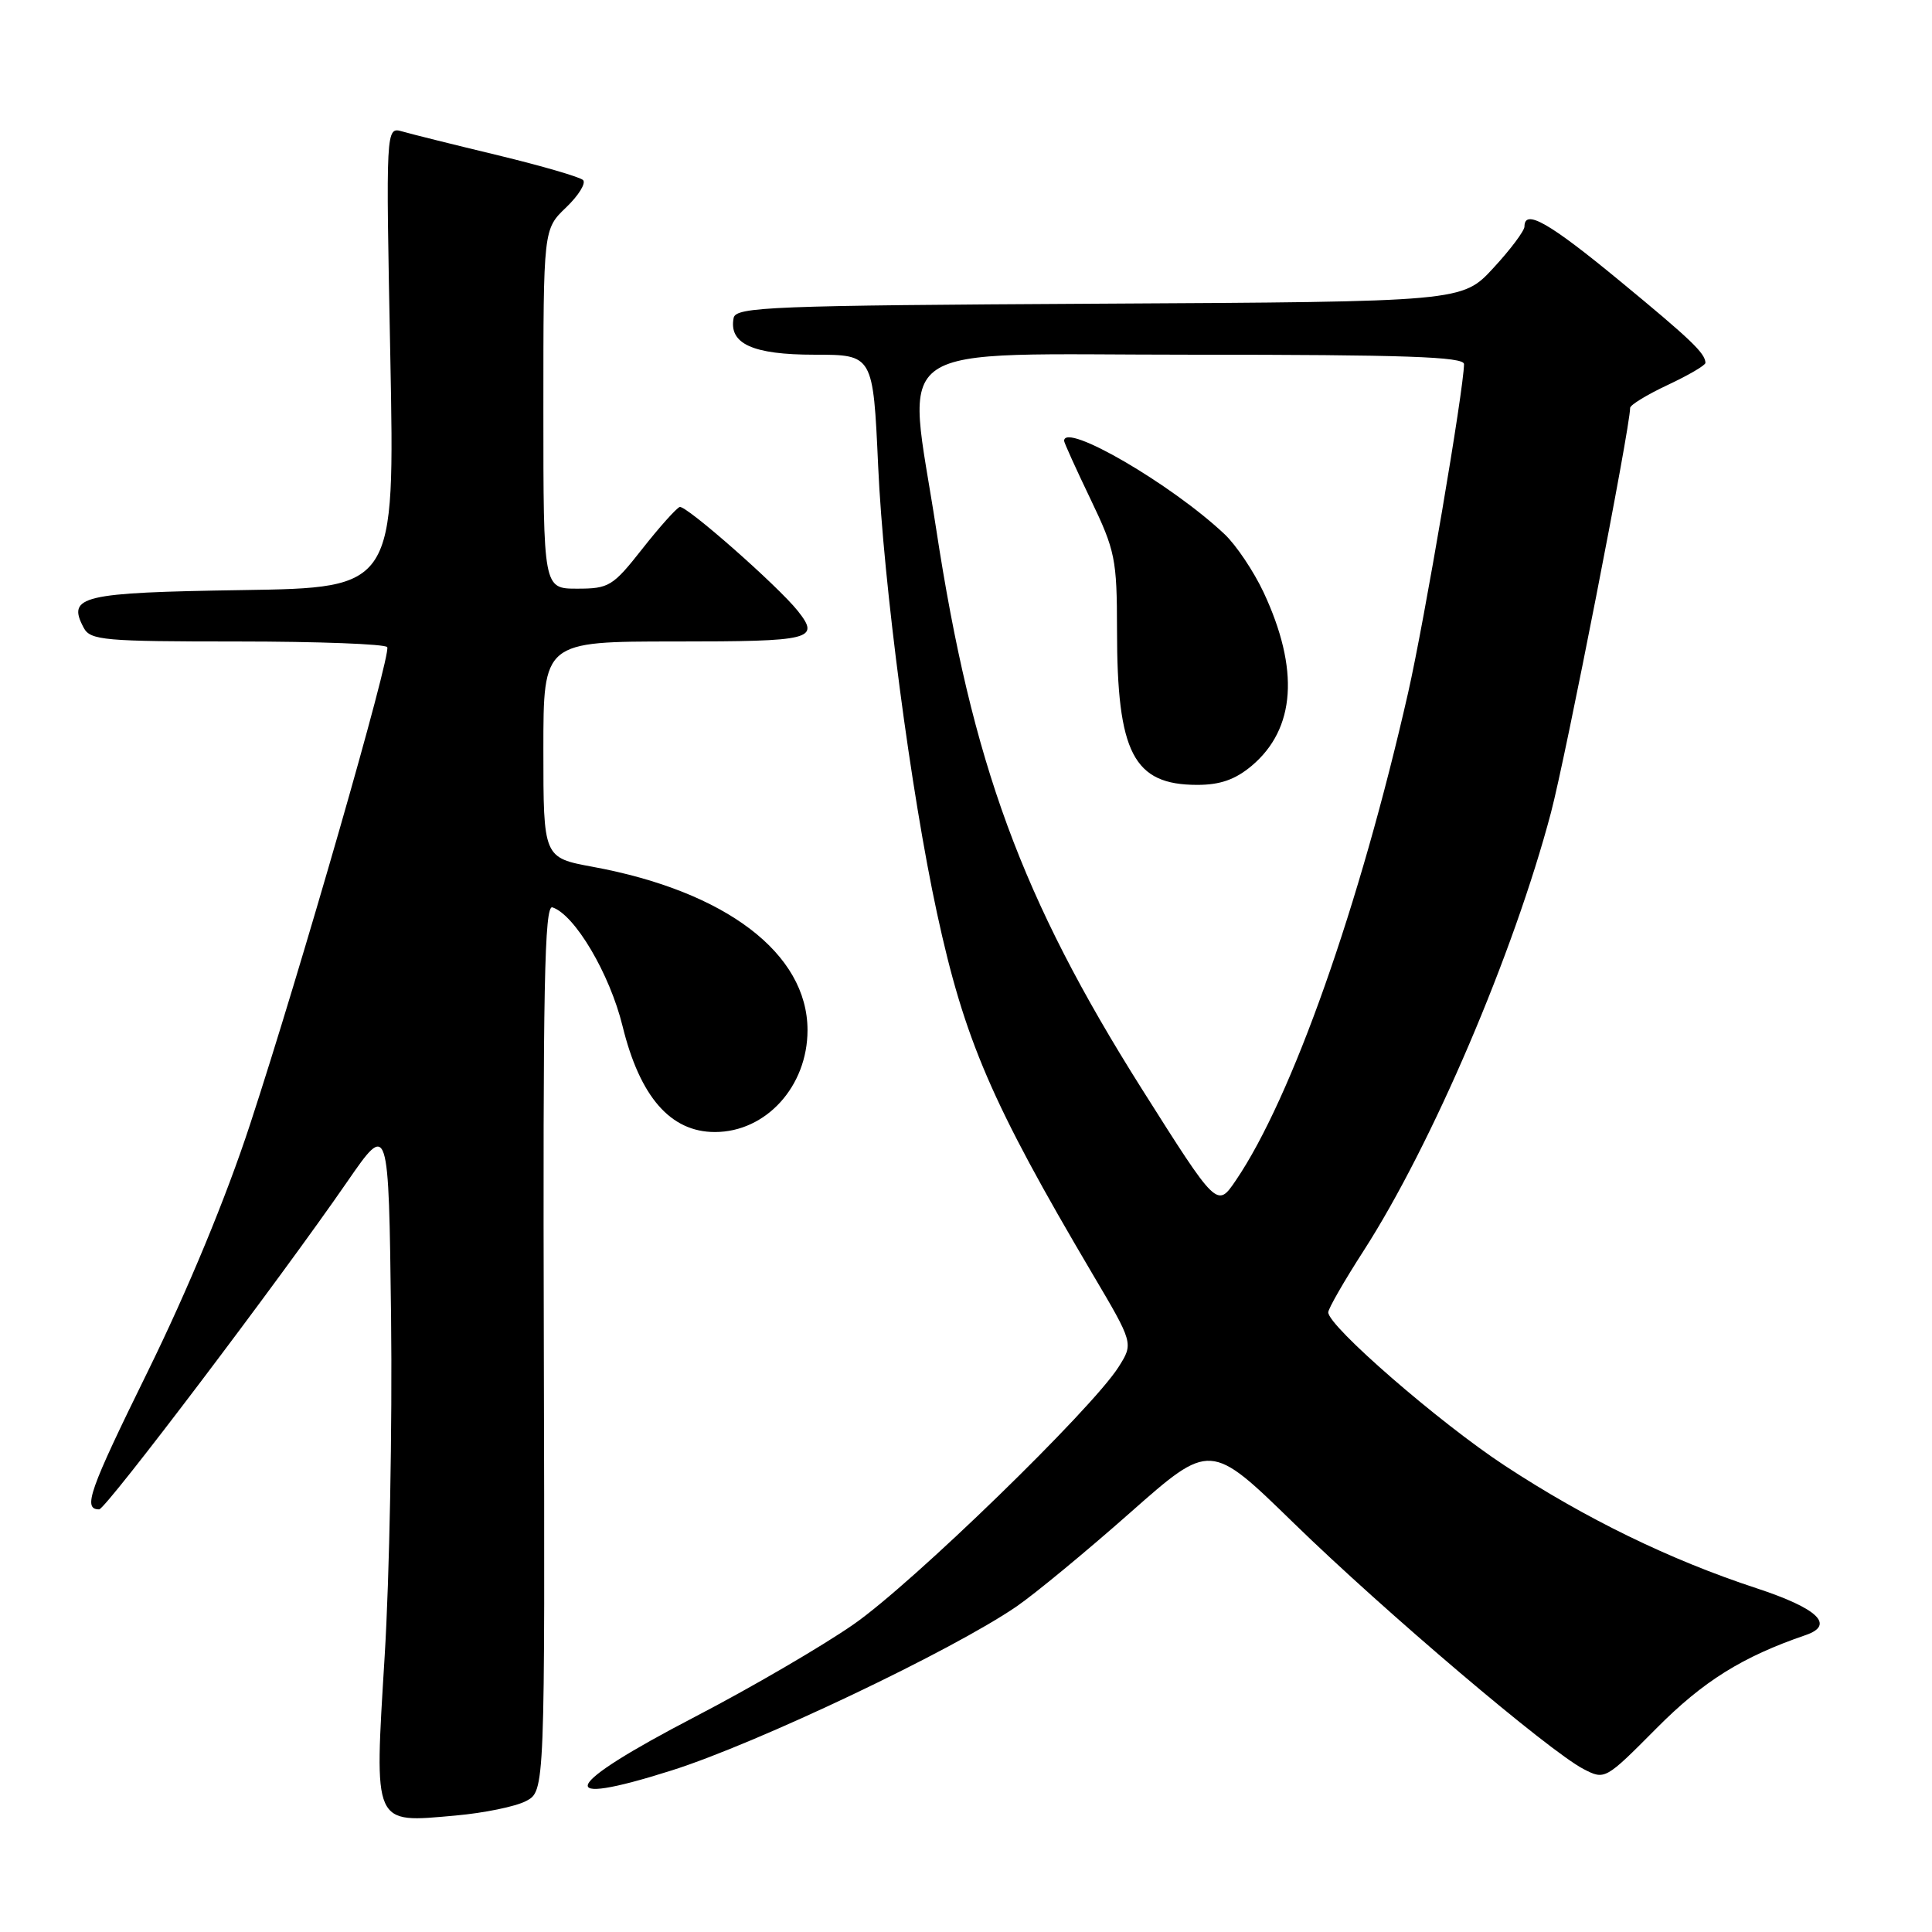 <?xml version="1.0" encoding="UTF-8" standalone="no"?>
<!DOCTYPE svg PUBLIC "-//W3C//DTD SVG 1.1//EN" "http://www.w3.org/Graphics/SVG/1.1/DTD/svg11.dtd" >
<svg xmlns="http://www.w3.org/2000/svg" xmlns:xlink="http://www.w3.org/1999/xlink" version="1.1" viewBox="0 0 256 256">
 <g >
 <path fill="currentColor"
d=" M 69.70 238.65 C 72.21 237.33 72.21 237.33 72.06 178.57 C 71.93 130.73 72.14 119.88 73.20 120.23 C 76.17 121.21 80.79 129.03 82.49 135.96 C 84.79 145.35 88.85 150.00 94.73 150.00 C 101.50 150.00 107.00 143.95 107.00 136.50 C 107.00 126.34 96.19 118.11 78.56 114.86 C 72.00 113.65 72.00 113.65 72.00 99.33 C 72.00 85.00 72.00 85.00 89.50 85.00 C 107.61 85.00 108.70 84.73 105.72 80.96 C 103.09 77.65 90.86 66.88 90.06 67.18 C 89.60 67.36 87.36 69.86 85.09 72.75 C 81.20 77.69 80.69 78.00 76.48 78.00 C 72.00 78.00 72.00 78.00 72.00 54.19 C 72.00 30.37 72.00 30.37 75.01 27.49 C 76.66 25.91 77.67 24.28 77.26 23.86 C 76.84 23.45 71.78 21.98 66.00 20.58 C 60.22 19.19 54.51 17.77 53.31 17.42 C 51.12 16.80 51.12 16.80 51.72 47.34 C 52.31 77.88 52.31 77.88 32.12 78.19 C 10.73 78.52 8.84 78.97 11.10 83.20 C 11.98 84.84 13.80 85.00 31.48 85.00 C 42.15 85.00 51.08 85.34 51.31 85.75 C 51.86 86.71 39.78 128.74 33.13 149.00 C 29.95 158.71 24.89 170.91 19.61 181.67 C 11.80 197.55 10.93 200.00 13.14 200.00 C 14.01 200.00 37.03 169.60 46.02 156.57 C 51.50 148.64 51.50 148.64 51.82 174.57 C 51.99 188.83 51.61 209.03 50.97 219.45 C 49.59 242.11 49.34 241.55 60.34 240.57 C 64.10 240.24 68.31 239.38 69.70 238.65 Z  M 89.00 234.59 C 100.35 231.00 126.24 218.68 134.72 212.85 C 137.15 211.18 143.92 205.59 149.76 200.43 C 160.38 191.05 160.38 191.05 171.44 201.83 C 183.45 213.53 205.28 232.06 209.83 234.41 C 212.65 235.87 212.72 235.83 219.49 229.01 C 225.68 222.77 230.85 219.54 239.25 216.66 C 243.18 215.32 240.89 213.13 232.75 210.45 C 221.29 206.69 210.09 201.23 199.37 194.19 C 190.68 188.48 176.00 175.73 176.00 173.89 C 176.00 173.41 178.10 169.75 180.67 165.76 C 189.75 151.66 200.58 126.33 205.51 107.68 C 207.48 100.24 216.00 56.67 216.00 54.05 C 216.00 53.66 218.25 52.29 221.00 51.00 C 223.75 49.71 225.99 48.40 225.98 48.08 C 225.95 46.80 224.08 45.01 214.58 37.18 C 205.24 29.48 202.00 27.64 202.00 30.02 C 202.00 30.58 200.15 33.06 197.88 35.51 C 193.76 39.98 193.76 39.98 145.64 40.24 C 102.11 40.48 97.50 40.66 97.21 42.13 C 96.55 45.55 99.73 47.00 107.92 47.00 C 115.69 47.00 115.69 47.00 116.36 61.75 C 117.06 77.36 120.71 105.07 124.15 120.96 C 127.79 137.80 131.40 146.17 144.73 168.75 C 150.20 178.00 150.20 178.00 148.21 181.14 C 144.66 186.74 120.90 209.82 113.11 215.23 C 108.94 218.13 99.47 223.65 92.06 227.50 C 74.36 236.71 73.10 239.63 89.00 234.59 Z  M 151.30 144.29 C 135.35 119.01 128.80 101.16 124.05 70.10 C 120.15 44.64 116.68 47.00 158.00 47.00 C 186.14 47.00 194.00 47.27 193.99 48.25 C 193.96 51.58 188.74 82.27 186.59 91.76 C 180.17 120.03 171.18 145.48 163.76 156.40 C 161.27 160.07 161.27 160.07 151.30 144.29 Z  M 165.86 101.47 C 171.67 96.57 172.21 88.69 167.42 78.46 C 166.12 75.70 163.81 72.25 162.28 70.80 C 155.26 64.17 141.00 55.87 141.00 58.42 C 141.00 58.65 142.57 62.12 144.50 66.14 C 147.78 72.98 148.00 74.07 148.01 83.47 C 148.01 99.80 150.19 104.00 158.65 104.00 C 161.68 104.00 163.68 103.30 165.86 101.47 Z "/>
</g>
</svg>